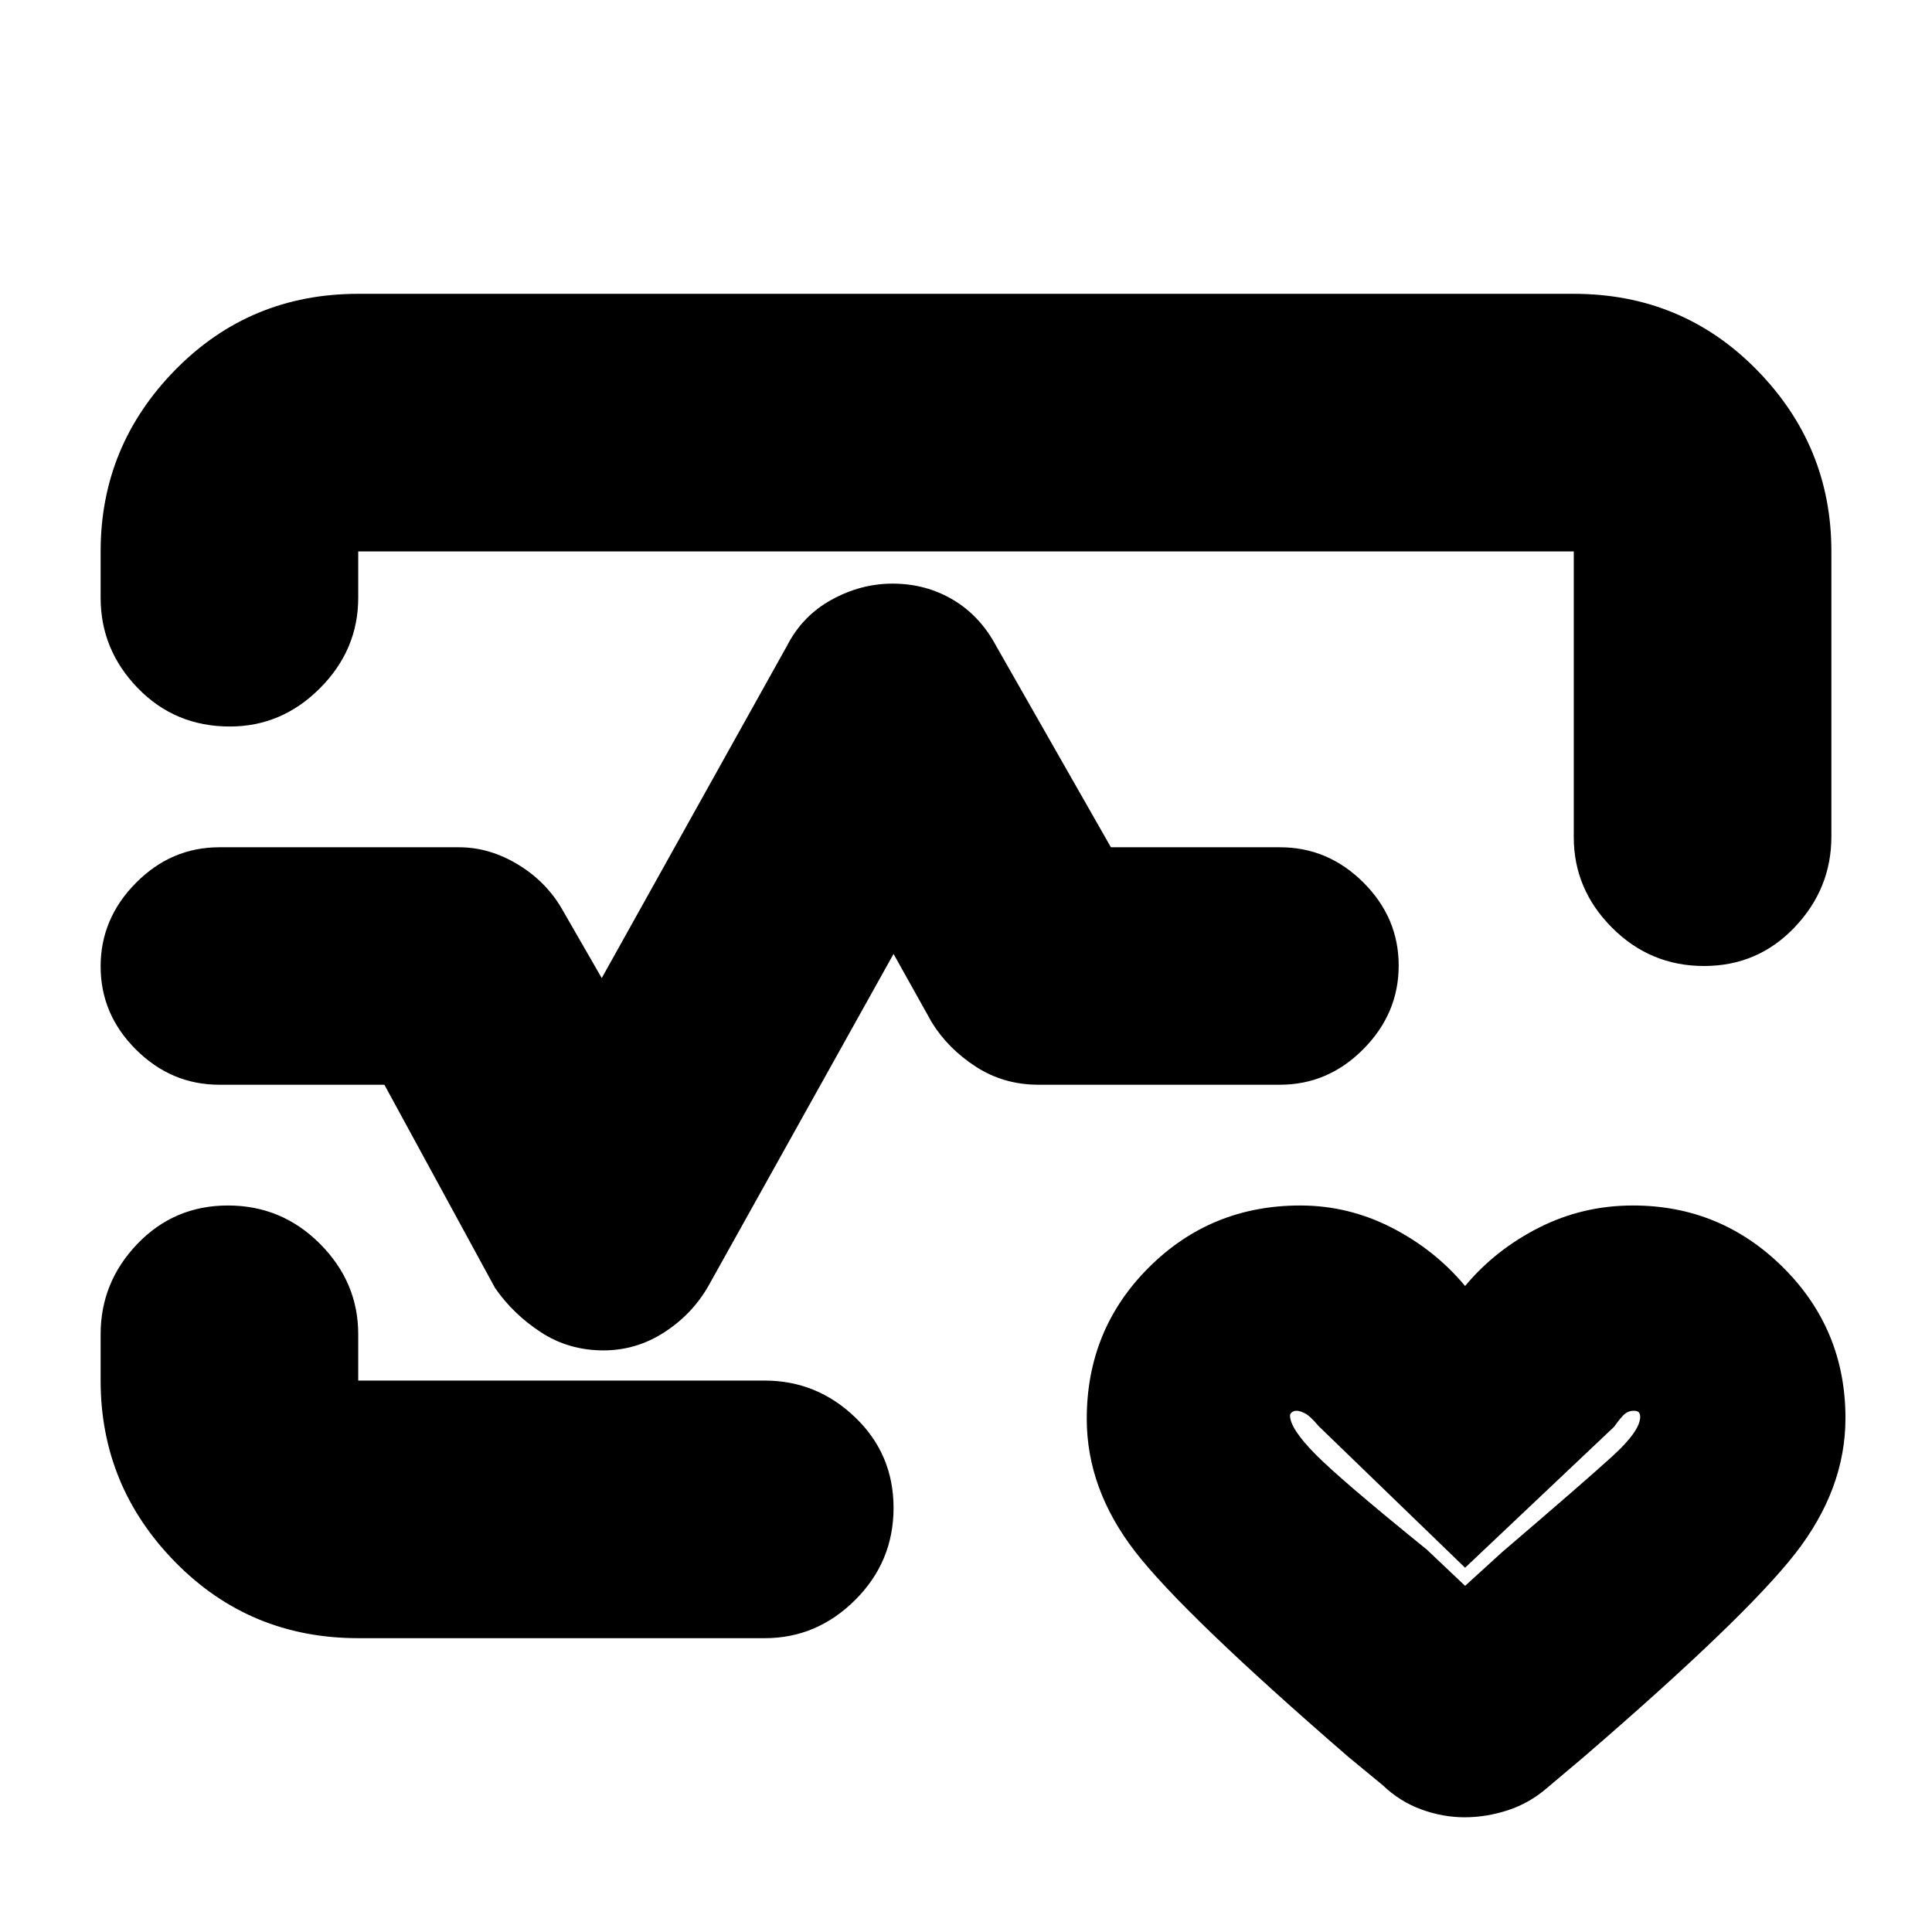 <svg xmlns="http://www.w3.org/2000/svg" height="20" viewBox="0 -960 960 960" width="20"><path d="M480-480ZM178-814h604q53.83 0 90.91 37.76Q910-738.47 910-686.08v141.8q0 25.88-18.29 45.08t-45 19.2Q820-480 801-499.05T782-544v-142H178v23q0 25.9-18.99 44.95Q140.02-599 114.21-599 87-599 68.5-618.05T50-663v-23q0-52.42 37.09-90.21Q124.18-814 178-814Zm0 668q-53.82 0-90.91-37.79Q50-221.57 50-274v-23q0-25.9 18.29-44.95 18.29-19.05 45-19.05T159-341.95q19 19.05 19 44.95v23h202q25.9 0 44.95 18.29 19.05 18.29 19.05 45T424.95-165Q405.9-146 380-146H178Zm362-108.98q0-44.47 30.87-75.25Q601.73-361 646.1-361q23.9 0 45.4 11t36.5 29q15-18 36.72-29 21.73-11 46.68-11 43.6 0 74.6 30.77 31 30.78 31 74.92Q917-220 892-188T787-87l-18.13 15.29Q760-64 749.25-60.5 738.5-57 727.75-57t-21.46-3.89Q695.58-64.78 687-73l-17-14q-82-71-106-102.07-24-31.08-24-65.91ZM728-172l18.33-16.7q41.19-35.23 54.93-47.77Q815-249 815-256q0-1.2-.58-2.1-.58-.9-2.68-.9-2.24 0-4.09 1.33-1.85 1.34-5.65 6.67l-74 70-72.77-70.37q-4.14-4.96-6.7-6.3-2.56-1.33-4.3-1.33-1.23 0-2.23.7t-1 1.63q0 6.49 12.62 19.27Q666.23-224.62 709-190l19 18ZM299.87-289q-17.29 0-31.08-9T246-320l-55-101h-82q-23.9 0-41.45-17.49Q50-455.98 50-479.79t17.55-41.51Q85.1-539 109-539h119q15.44 0 29.78 8.82Q272.12-521.36 280-507l19 33 92-165q7.67-15 22.21-23 14.54-8 30.29-8 16.5 0 30 8t21.5 23l57 100h84q23.9 0 41.45 17.49Q695-504.02 695-480.21t-17.55 41.51Q659.9-421 636-421H516q-17.29 0-31.15-9Q471-439 463-452l-19-34-92 165q-8 14-21.9 23-13.9 9-30.23 9ZM728-216Z"/></svg>